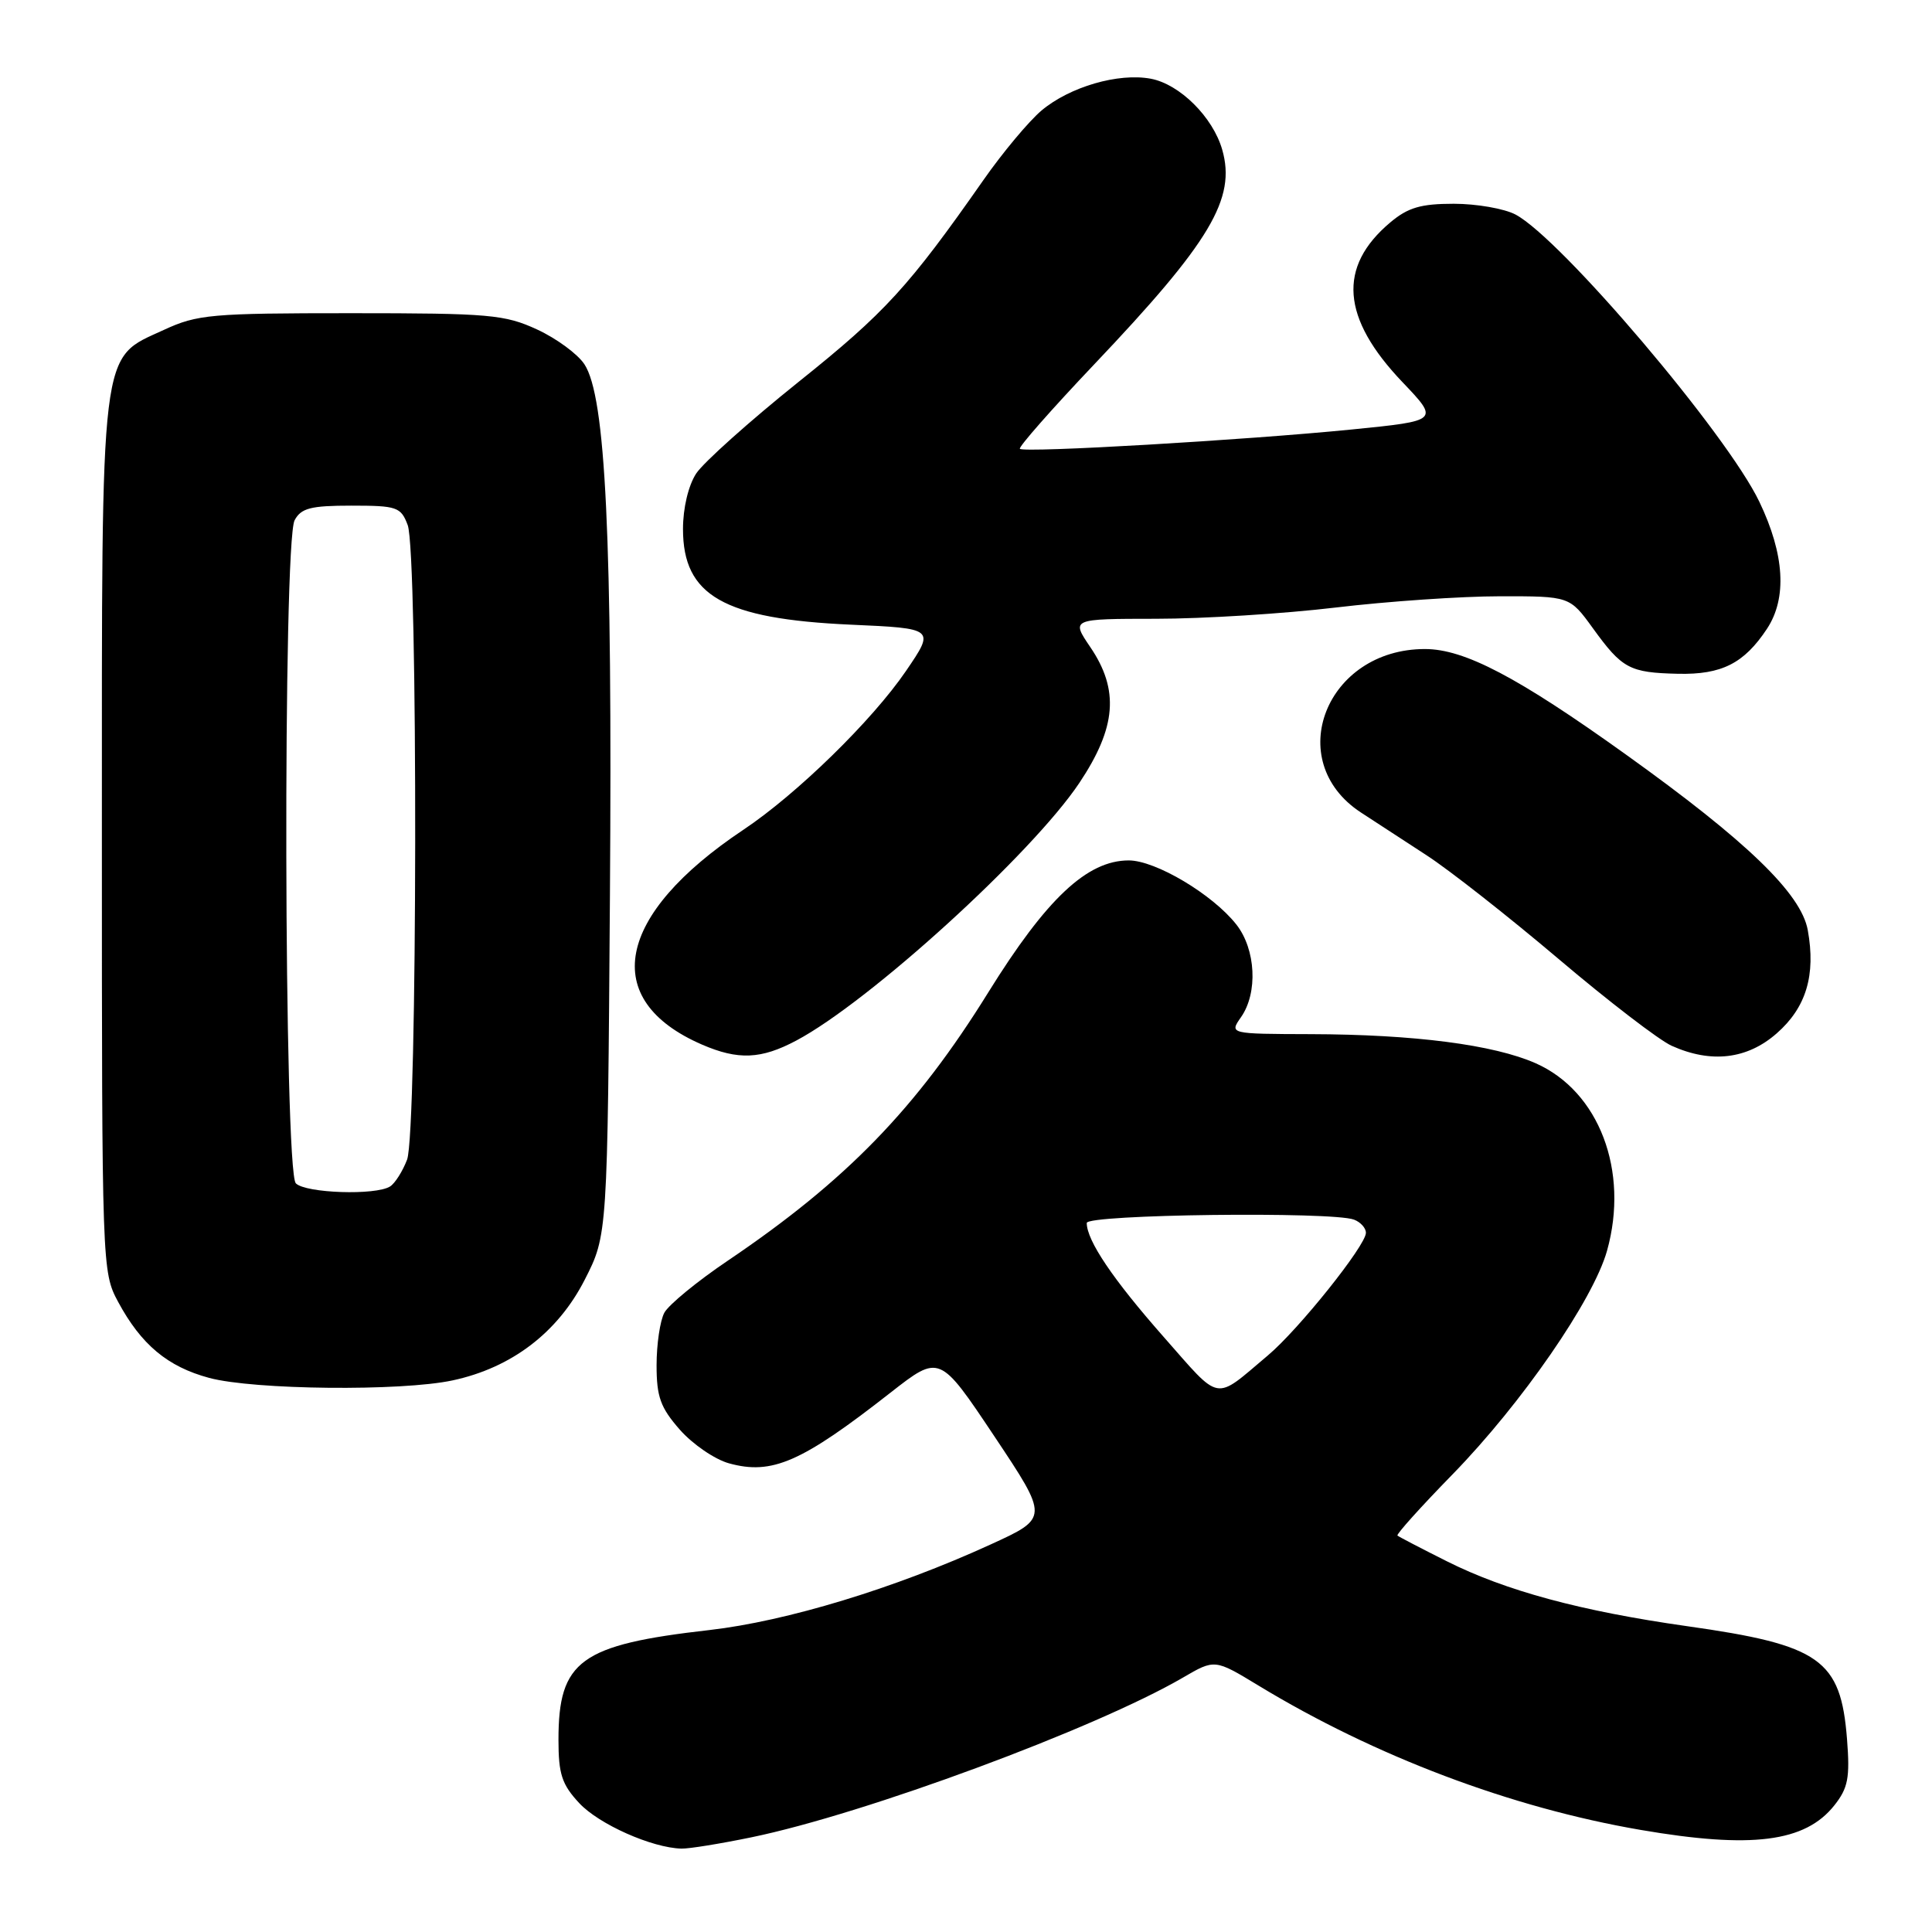 <?xml version="1.0" encoding="UTF-8" standalone="no"?>
<!DOCTYPE svg PUBLIC "-//W3C//DTD SVG 1.1//EN" "http://www.w3.org/Graphics/SVG/1.1/DTD/svg11.dtd" >
<svg xmlns="http://www.w3.org/2000/svg" xmlns:xlink="http://www.w3.org/1999/xlink" version="1.1" viewBox="0 0 256 256">
 <g >
 <path fill="currentColor"
d=" M 99.58 243.45 C 114.61 240.35 145.15 229.04 156.73 222.30 C 160.96 219.83 160.96 219.83 166.73 223.33 C 182.17 232.71 200.23 239.53 217.38 242.47 C 232.09 245.00 239.19 244.10 243.06 239.22 C 244.88 236.92 245.14 235.57 244.74 230.45 C 243.91 219.87 241.21 217.97 223.50 215.47 C 209.48 213.48 199.53 210.80 191.70 206.87 C 188.29 205.16 185.35 203.63 185.17 203.47 C 184.99 203.31 188.28 199.65 192.49 195.34 C 201.64 185.95 211.12 172.23 212.94 165.73 C 215.90 155.15 211.89 144.61 203.49 140.89 C 197.93 138.43 187.42 137.07 173.69 137.03 C 162.89 137.00 162.89 137.00 164.44 134.78 C 166.70 131.56 166.41 125.79 163.82 122.50 C 160.68 118.51 153.11 114.00 149.55 114.01 C 144.04 114.02 138.66 119.08 130.95 131.50 C 121.41 146.89 112.11 156.46 96.43 167.05 C 92.38 169.78 88.60 172.89 88.03 173.94 C 87.46 175.00 87.00 178.13 87.00 180.90 C 87.00 185.09 87.51 186.51 90.08 189.44 C 91.78 191.37 94.71 193.38 96.60 193.90 C 102.30 195.47 106.20 193.77 118.00 184.53 C 124.50 179.45 124.50 179.45 131.74 190.29 C 138.97 201.13 138.97 201.13 131.24 204.66 C 118.55 210.47 104.22 214.82 94.00 215.99 C 76.88 217.94 74.00 220.04 74.00 230.53 C 74.00 235.08 74.45 236.45 76.75 238.92 C 79.35 241.72 86.38 244.85 90.29 244.95 C 91.28 244.98 95.46 244.30 99.58 243.45 Z  M 59.97 182.91 C 67.78 181.24 73.91 176.57 77.48 169.57 C 80.50 163.65 80.50 163.65 80.82 118.58 C 81.15 71.13 80.26 52.57 77.44 48.27 C 76.56 46.92 73.73 44.84 71.17 43.66 C 66.88 41.68 64.87 41.50 46.50 41.50 C 27.98 41.50 26.15 41.66 21.72 43.71 C 13.17 47.65 13.50 44.98 13.50 111.00 C 13.50 167.95 13.52 168.54 15.65 172.50 C 18.70 178.17 22.21 181.10 27.72 182.58 C 33.64 184.17 53.15 184.37 59.97 182.91 Z  M 105.51 137.88 C 115.20 132.74 136.75 113.12 143.02 103.74 C 147.93 96.38 148.33 91.42 144.46 85.73 C 141.93 82.00 141.93 82.00 153.21 81.99 C 159.42 81.99 170.12 81.32 177.00 80.50 C 183.88 79.68 193.66 79.01 198.74 79.01 C 207.99 79.00 207.99 79.00 211.07 83.25 C 214.95 88.61 215.92 89.13 222.34 89.28 C 228.13 89.41 231.10 87.91 234.14 83.31 C 236.81 79.25 236.47 73.48 233.13 66.50 C 228.85 57.53 206.82 31.59 200.80 28.42 C 199.31 27.64 195.64 27.00 192.63 27.00 C 188.26 27.00 186.56 27.50 184.21 29.48 C 177.22 35.36 177.74 42.15 185.82 50.62 C 190.71 55.75 190.71 55.75 179.11 56.91 C 165.05 58.31 135.69 60.03 135.14 59.47 C 134.92 59.26 139.35 54.22 144.98 48.29 C 160.40 32.05 163.81 26.32 161.95 19.83 C 160.71 15.51 156.32 11.15 152.48 10.43 C 148.19 9.63 141.75 11.50 138.01 14.64 C 136.32 16.07 132.85 20.22 130.30 23.87 C 120.40 38.02 117.28 41.43 105.83 50.59 C 99.33 55.80 93.22 61.27 92.25 62.74 C 91.21 64.33 90.50 67.32 90.50 70.10 C 90.50 78.93 95.89 82.01 112.69 82.77 C 123.89 83.27 123.89 83.27 120.06 88.89 C 115.58 95.46 105.59 105.22 98.50 109.95 C 81.56 121.25 79.39 132.50 93.01 138.41 C 97.81 140.49 100.85 140.36 105.51 137.88 Z  M 235.43 136.92 C 239.33 133.50 240.62 129.21 239.54 123.25 C 238.66 118.40 231.47 111.46 215.47 100.00 C 201.10 89.70 194.05 86.00 188.81 86.00 C 175.71 86.00 169.89 100.79 180.30 107.64 C 182.06 108.79 185.97 111.34 189.00 113.31 C 192.03 115.27 199.90 121.46 206.50 127.05 C 213.10 132.65 219.85 137.83 221.50 138.57 C 226.74 140.93 231.52 140.36 235.43 136.92 Z  M 154.15 177.10 C 147.47 169.52 144.00 164.38 144.00 162.05 C 144.00 160.91 176.55 160.51 179.42 161.61 C 180.29 161.94 181.00 162.73 180.99 163.36 C 180.98 165.04 172.06 176.19 168.00 179.60 C 160.77 185.69 161.90 185.89 154.15 177.10 Z  M 39.20 156.80 C 37.62 155.22 37.47 71.86 39.04 68.93 C 39.90 67.33 41.17 67.00 46.56 67.00 C 52.61 67.00 53.12 67.18 54.02 69.57 C 55.40 73.18 55.32 150.03 53.94 153.66 C 53.35 155.20 52.34 156.80 51.69 157.21 C 49.79 158.42 40.51 158.11 39.20 156.80 Z "/>
</g>
</svg>